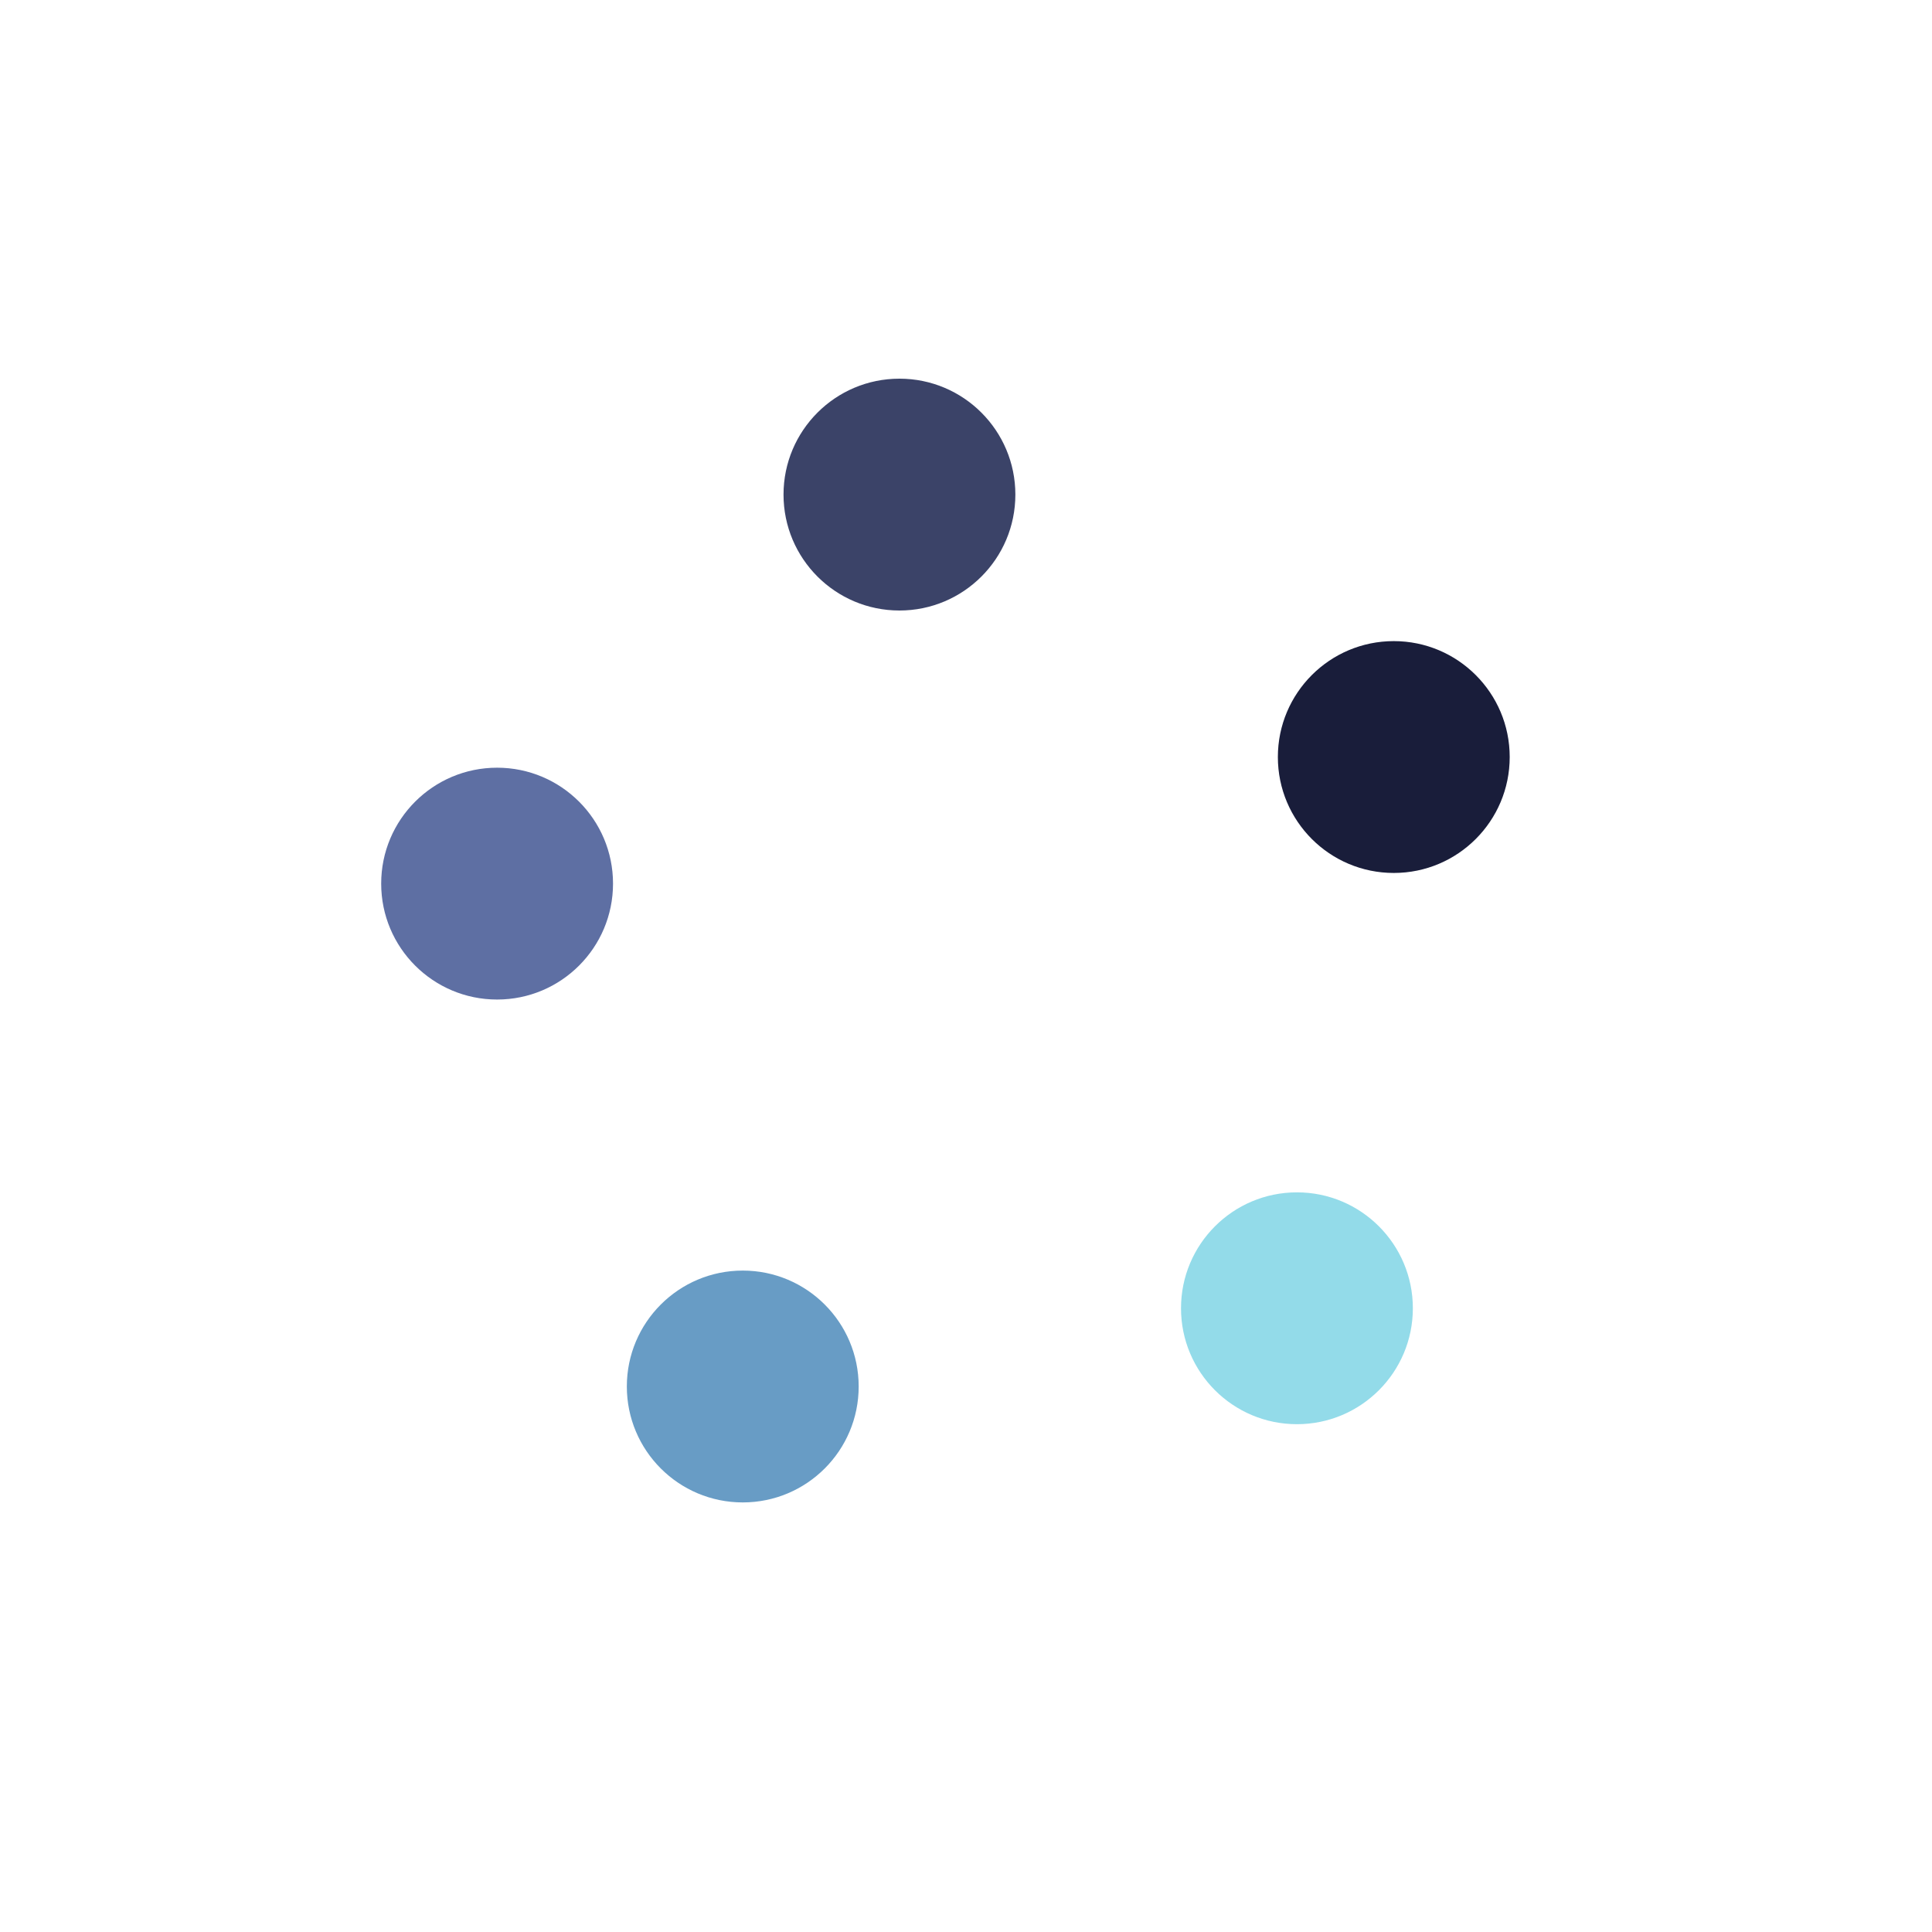 <svg class="lds-balls" width="200px"  height="200px"  xmlns="http://www.w3.org/2000/svg" xmlns:xlink="http://www.w3.org/1999/xlink" viewBox="0 0 100 100" preserveAspectRatio="xMidYMid" style="background: none;"><circle cx="67.129" cy="67.716" r="6" fill="#93dbe9">
  <animate attributeName="cx" values="80;59.271" keyTimes="0;1" dur="1s" repeatCount="indefinite"></animate>
  <animate attributeName="cy" values="50;78.532" keyTimes="0;1" dur="1s" repeatCount="indefinite"></animate>
  <animate attributeName="fill" values="#93dbe9;#689cc5" keyTimes="0;1" dur="1s" repeatCount="indefinite"></animate>
</circle><circle cx="38.445" cy="71.765" r="6" fill="#689cc5">
  <animate attributeName="cx" values="59.271;25.729" keyTimes="0;1" dur="1s" repeatCount="indefinite"></animate>
  <animate attributeName="cy" values="78.532;67.634" keyTimes="0;1" dur="1s" repeatCount="indefinite"></animate>
  <animate attributeName="fill" values="#689cc5;#5e6fa3" keyTimes="0;1" dur="1s" repeatCount="indefinite"></animate>
</circle><circle cx="25.73" cy="45.736" r="6" fill="#5e6fa3">
  <animate attributeName="cx" values="25.729;25.729" keyTimes="0;1" dur="1s" repeatCount="indefinite"></animate>
  <animate attributeName="cy" values="67.634;32.366" keyTimes="0;1" dur="1s" repeatCount="indefinite"></animate>
  <animate attributeName="fill" values="#5e6fa3;#3b4368" keyTimes="0;1" dur="1s" repeatCount="indefinite"></animate>
</circle><circle cx="46.555" cy="25.6" r="6" fill="#3b4368">
  <animate attributeName="cx" values="25.729;59.271" keyTimes="0;1" dur="1s" repeatCount="indefinite"></animate>
  <animate attributeName="cy" values="32.366;21.468" keyTimes="0;1" dur="1s" repeatCount="indefinite"></animate>
  <animate attributeName="fill" values="#3b4368;#191d3a" keyTimes="0;1" dur="1s" repeatCount="indefinite"></animate>
</circle><circle cx="72.142" cy="39.184" r="6" fill="#191d3a">
  <animate attributeName="cx" values="59.271;80" keyTimes="0;1" dur="1s" repeatCount="indefinite"></animate>
  <animate attributeName="cy" values="21.468;50" keyTimes="0;1" dur="1s" repeatCount="indefinite"></animate>
  <animate attributeName="fill" values="#191d3a;#93dbe9" keyTimes="0;1" dur="1s" repeatCount="indefinite"></animate>
</circle></svg>